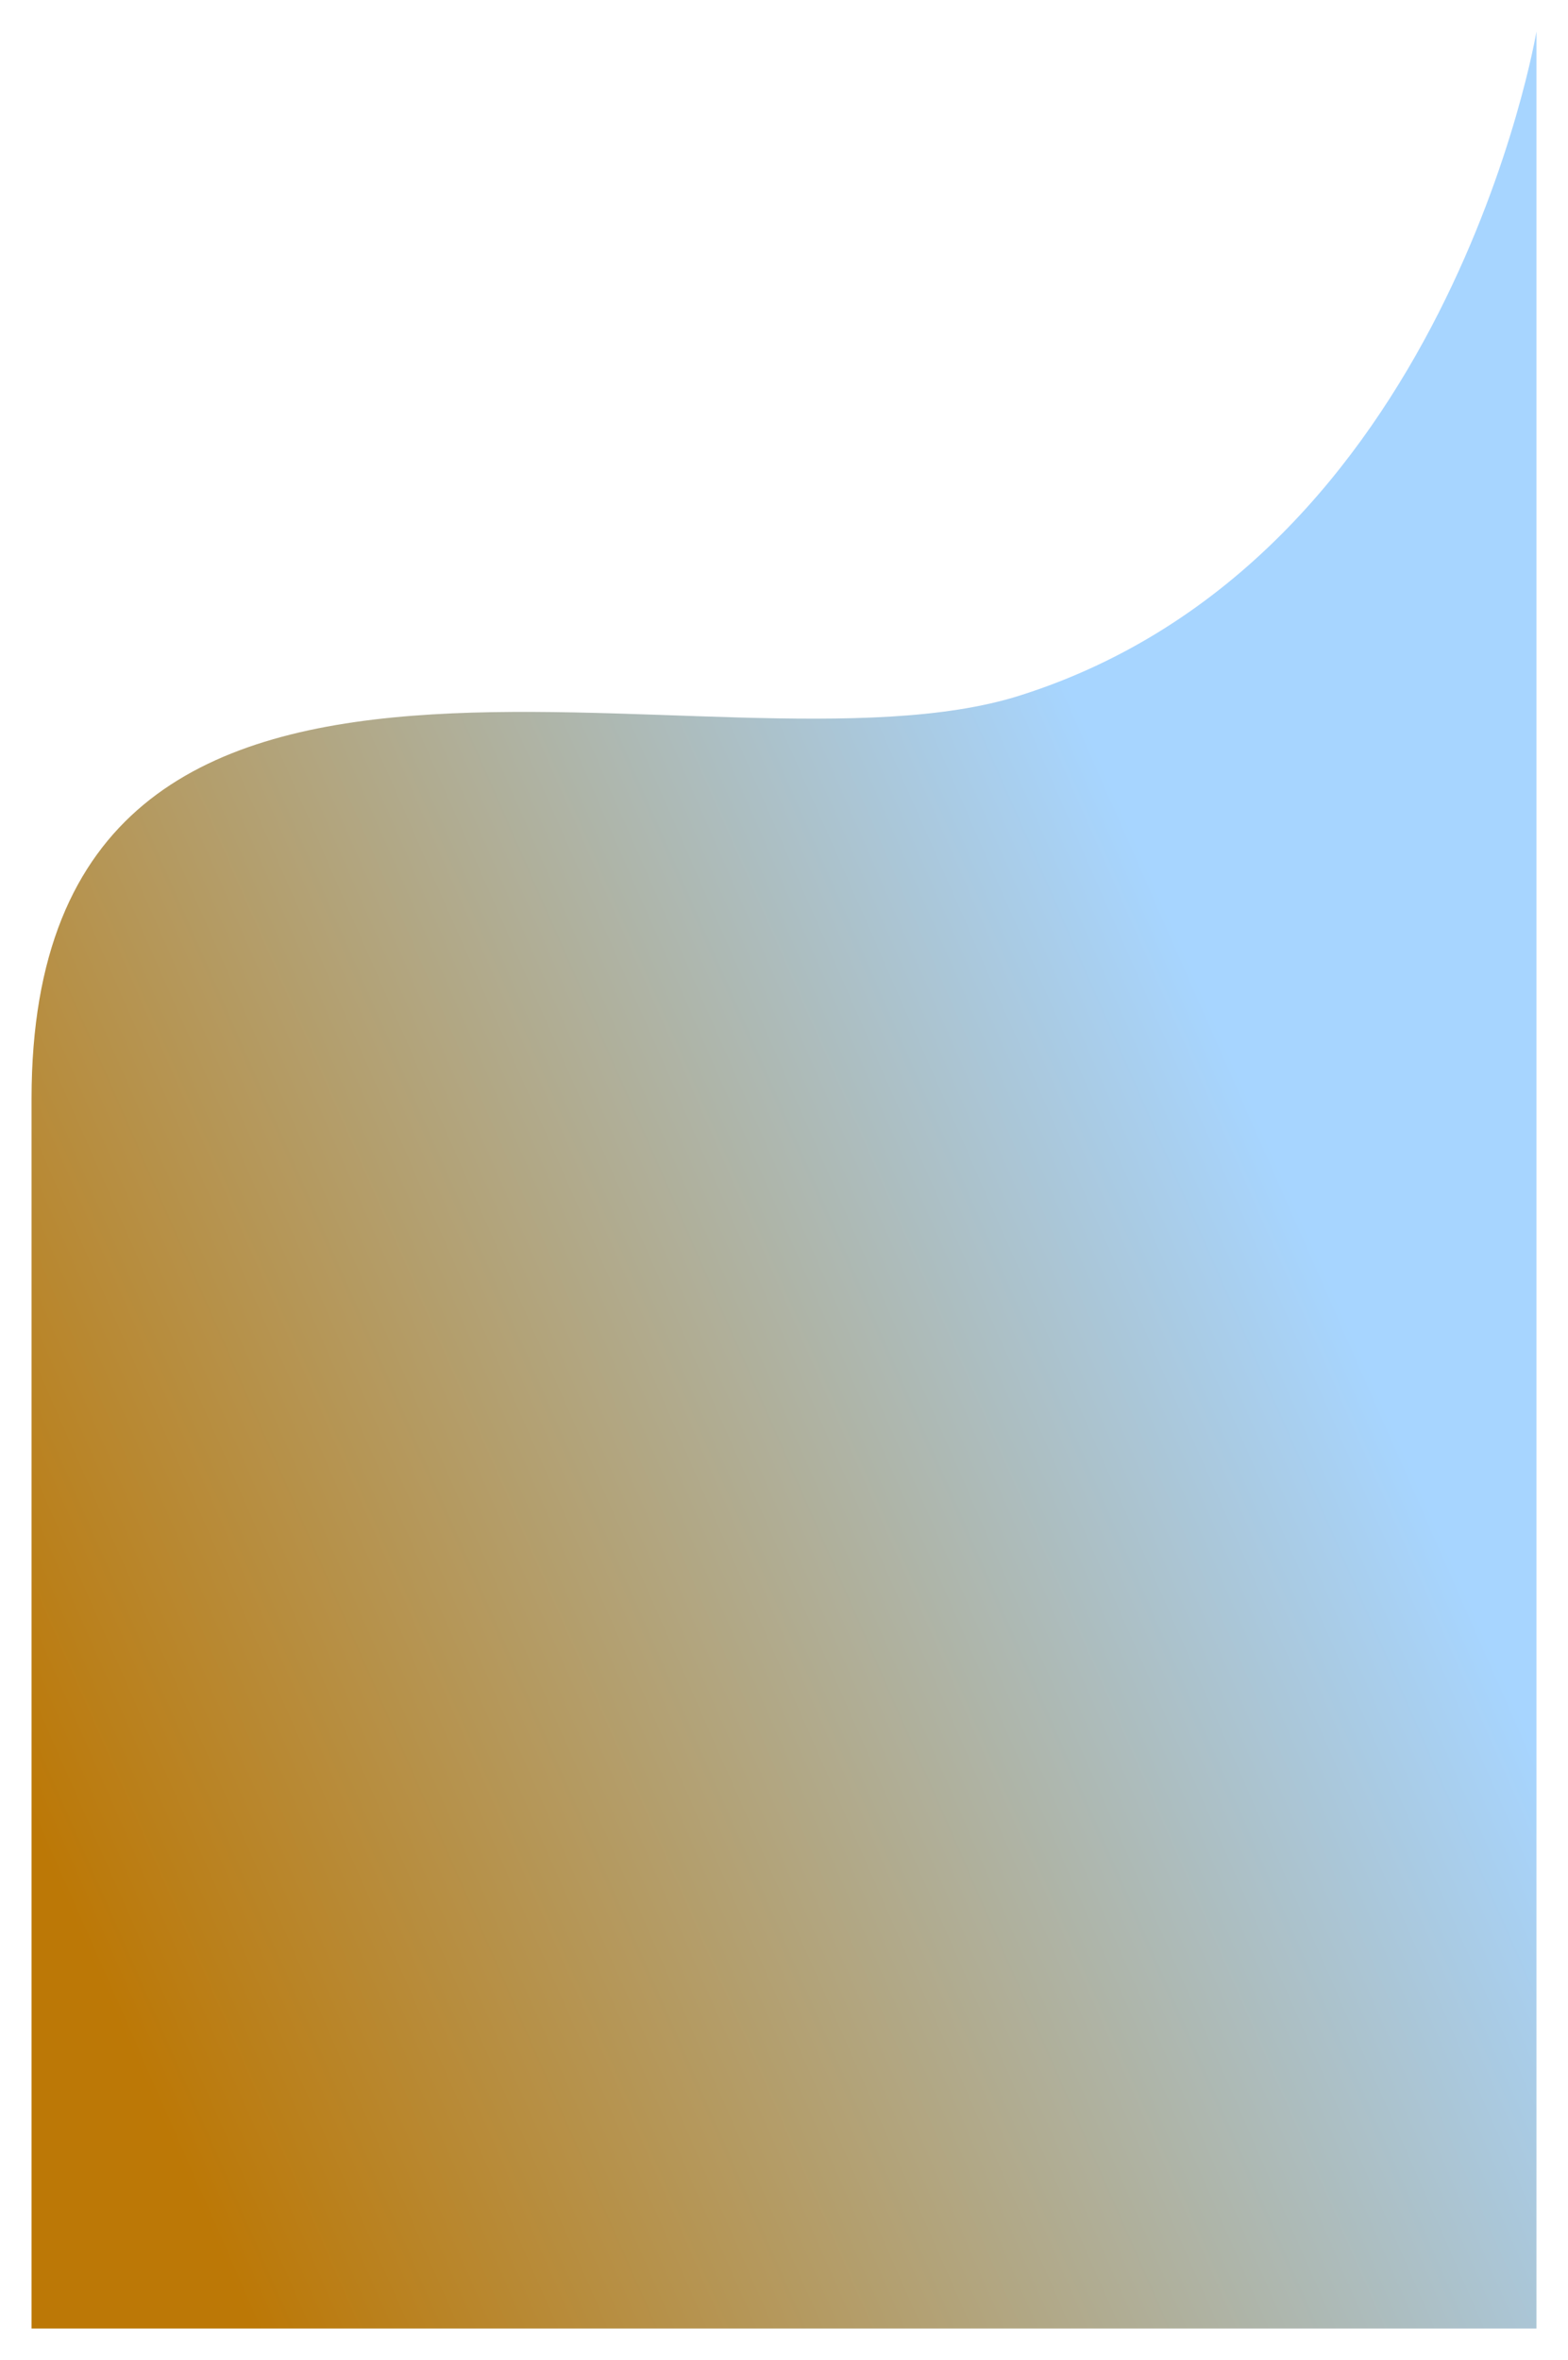 <svg xmlns="http://www.w3.org/2000/svg" xmlns:xlink="http://www.w3.org/1999/xlink" width="447.249" height="672.858" viewBox="0 0 447.249 672.858"><defs><linearGradient id="a" x1="0.5" x2="-0.204" y2="0.464" gradientUnits="objectBoundingBox"><stop offset="0" stop-color="#a7d5ff"/><stop offset="1" stop-color="#bc7806"/></linearGradient><filter id="b" x="0" y="0" width="447.249" height="672.858" filterUnits="userSpaceOnUse"><feOffset dy="3" input="SourceAlpha"/><feGaussianBlur stdDeviation="3" result="c"/><feFlood flood-opacity="0.161"/><feComposite operator="in" in2="c"/><feComposite in="SourceGraphic"/></filter></defs><g transform="matrix(1, 0, 0, 1, 0, 0)" filter="url(#b)"><path d="M497,1020.627H926.249V365.768S900.987,516.46,778.85,555.081C692.6,582.355,497.087,504.871,497,669.945" transform="translate(-488 -359.77)" fill="url(#a)"/></g></svg>